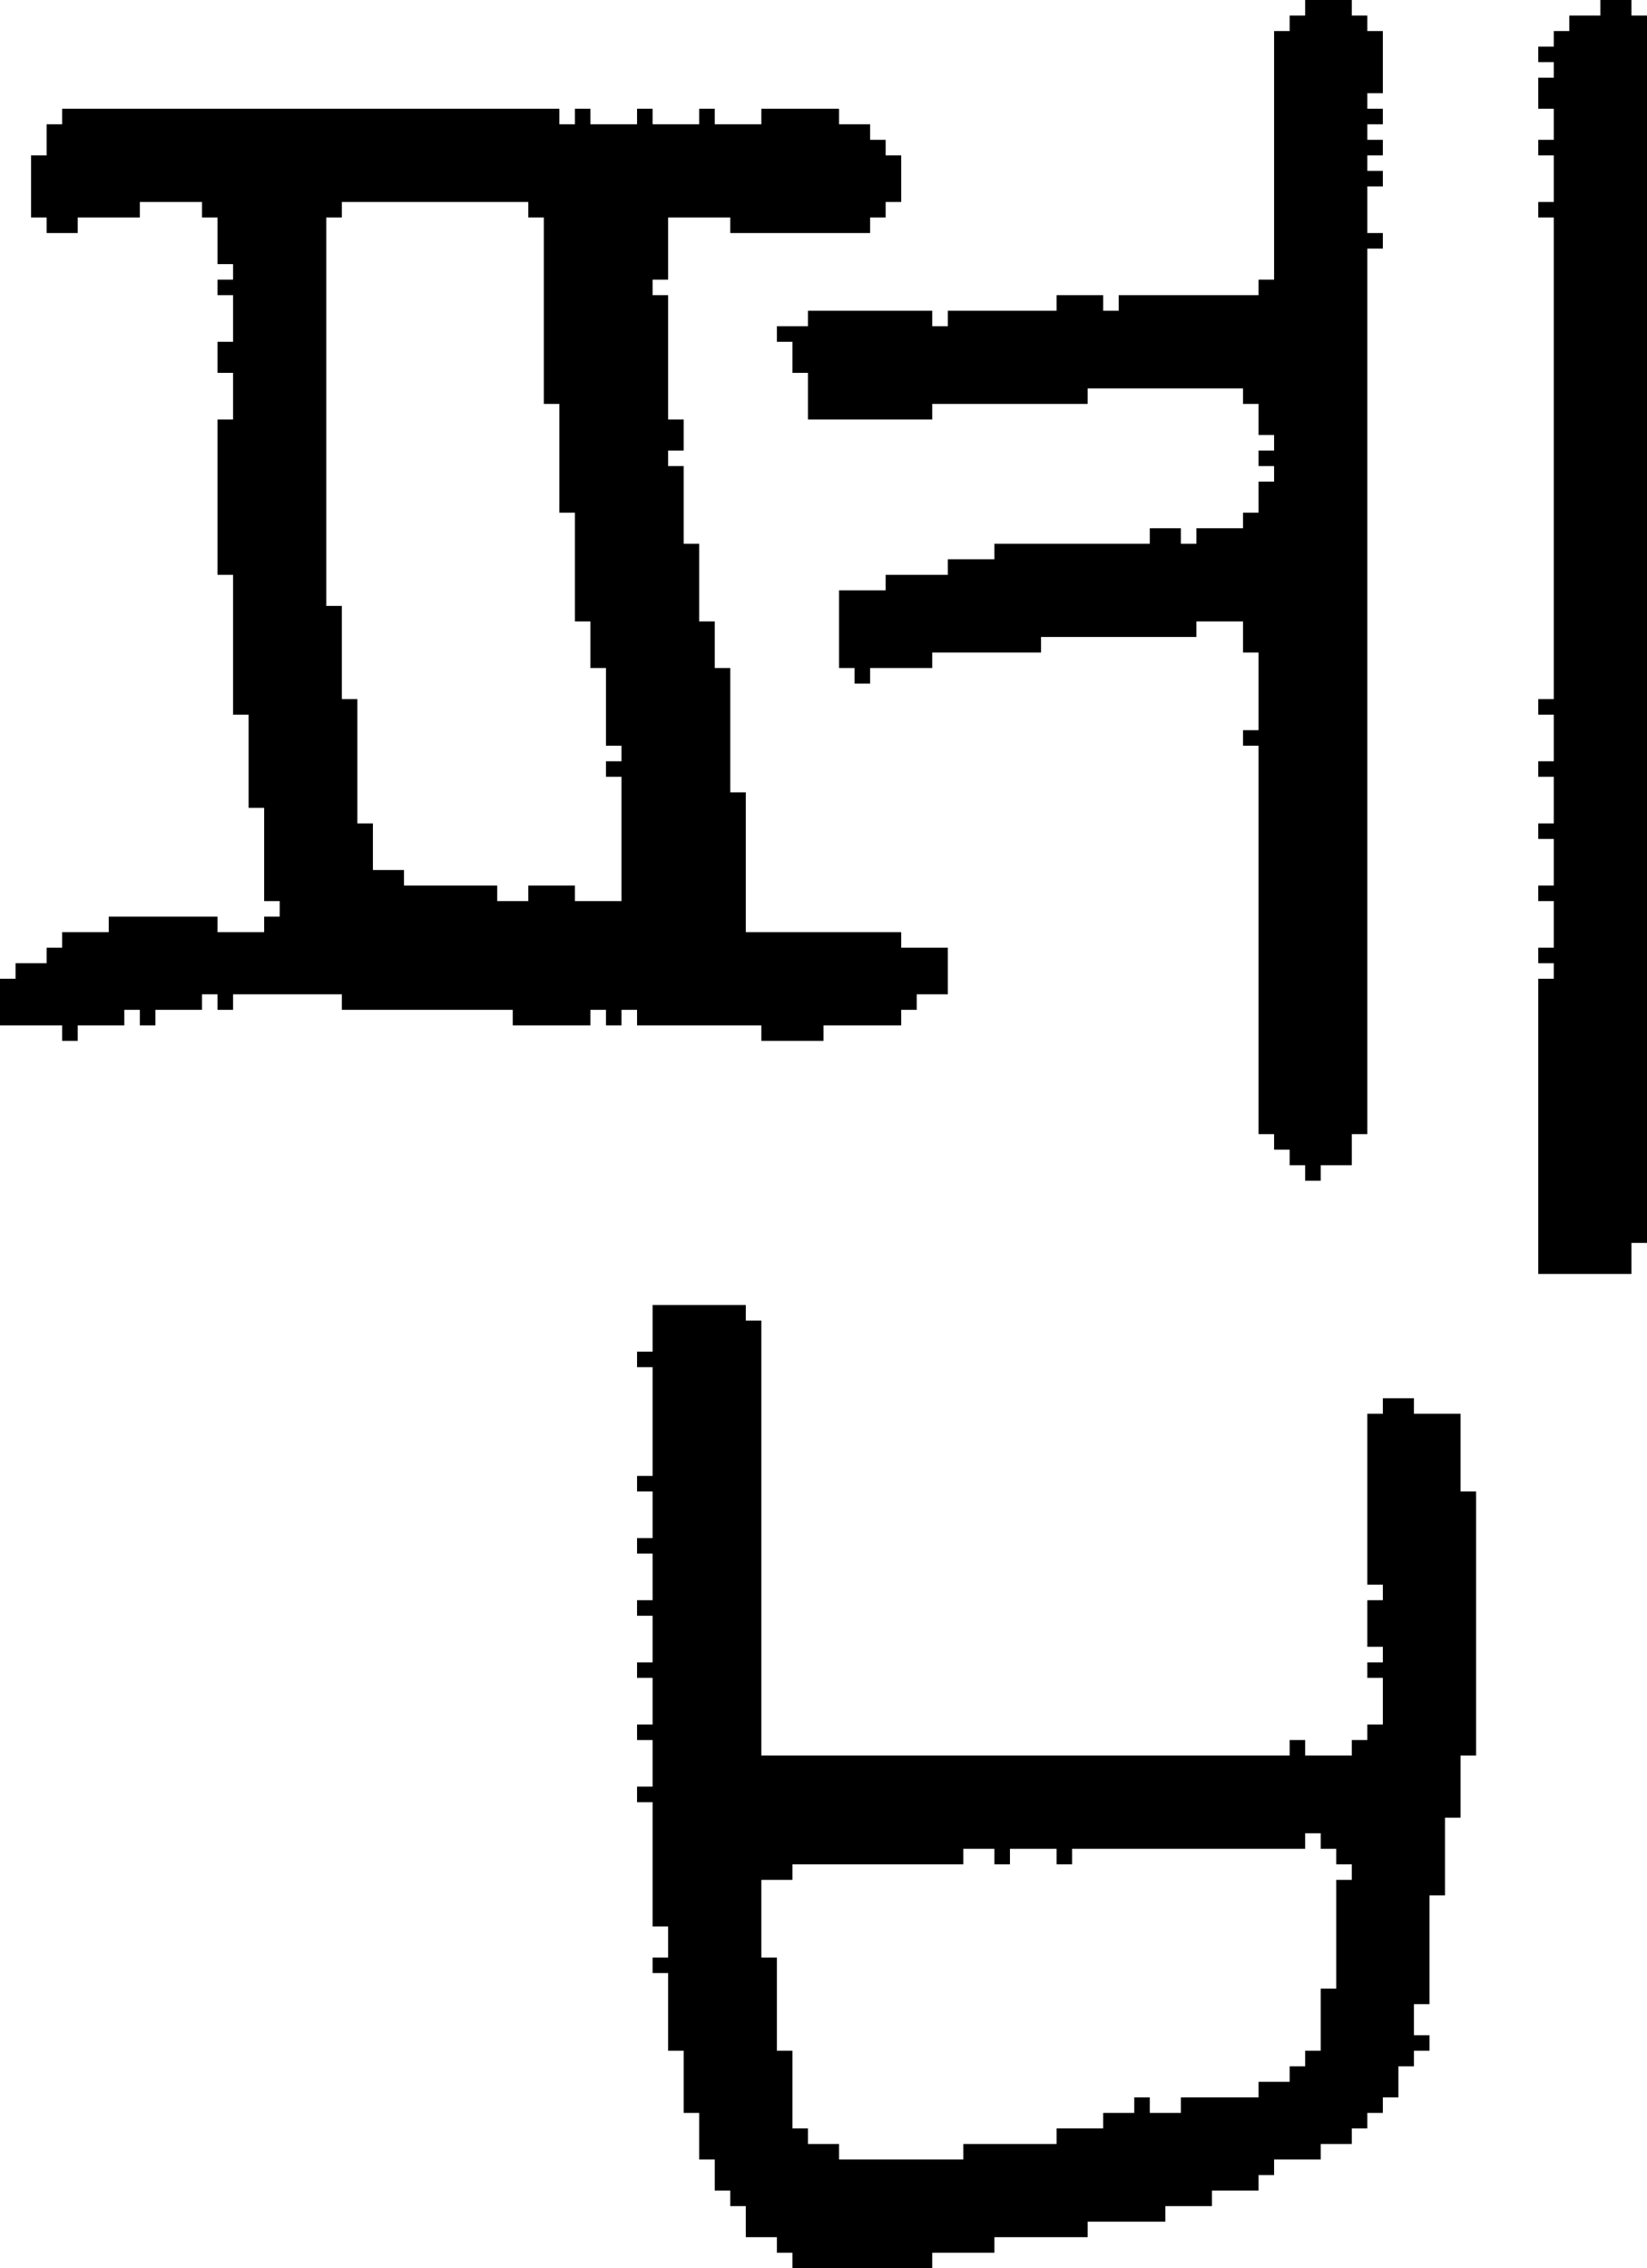 <?xml version="1.0" encoding="UTF-8" standalone="no"?>
<!DOCTYPE svg PUBLIC "-//W3C//DTD SVG 1.1//EN" 
  "http://www.w3.org/Graphics/SVG/1.1/DTD/svg11.dtd">
<svg width="106" height="146"
     xmlns="http://www.w3.org/2000/svg" version="1.1">
 <path d="  M 21,14  L 22,14  L 22,13  L 34,13  L 34,14  L 35,14  L 35,26  L 36,26  L 36,33  L 37,33  L 37,40  L 38,40  L 38,43  L 39,43  L 39,48  L 40,48  L 40,49  L 39,49  L 39,50  L 40,50  L 40,58  L 37,58  L 37,57  L 34,57  L 34,58  L 32,58  L 32,57  L 26,57  L 26,56  L 24,56  L 24,53  L 23,53  L 23,45  L 22,45  L 22,39  L 21,39  Z  M 4,7  L 4,8  L 3,8  L 3,10  L 2,10  L 2,14  L 3,14  L 3,15  L 5,15  L 5,14  L 9,14  L 9,13  L 13,13  L 13,14  L 14,14  L 14,17  L 15,17  L 15,18  L 14,18  L 14,19  L 15,19  L 15,22  L 14,22  L 14,24  L 15,24  L 15,27  L 14,27  L 14,37  L 15,37  L 15,46  L 16,46  L 16,52  L 17,52  L 17,58  L 18,58  L 18,59  L 17,59  L 17,60  L 14,60  L 14,59  L 7,59  L 7,60  L 4,60  L 4,61  L 3,61  L 3,62  L 1,62  L 1,63  L 0,63  L 0,66  L 4,66  L 4,67  L 5,67  L 5,66  L 8,66  L 8,65  L 9,65  L 9,66  L 10,66  L 10,65  L 13,65  L 13,64  L 14,64  L 14,65  L 15,65  L 15,64  L 22,64  L 22,65  L 33,65  L 33,66  L 38,66  L 38,65  L 39,65  L 39,66  L 40,66  L 40,65  L 41,65  L 41,66  L 49,66  L 49,67  L 53,67  L 53,66  L 58,66  L 58,65  L 59,65  L 59,64  L 61,64  L 61,61  L 58,61  L 58,60  L 48,60  L 48,51  L 47,51  L 47,43  L 46,43  L 46,40  L 45,40  L 45,35  L 44,35  L 44,30  L 43,30  L 43,29  L 44,29  L 44,27  L 43,27  L 43,19  L 42,19  L 42,18  L 43,18  L 43,14  L 47,14  L 47,15  L 56,15  L 56,14  L 57,14  L 57,13  L 58,13  L 58,10  L 57,10  L 57,9  L 56,9  L 56,8  L 54,8  L 54,7  L 49,7  L 49,8  L 46,8  L 46,7  L 45,7  L 45,8  L 42,8  L 42,7  L 41,7  L 41,8  L 38,8  L 38,7  L 37,7  L 37,8  L 36,8  L 36,7  Z  " style="fill:rgb(0, 0, 0); fill-opacity:1.000; stroke:none;" />
 <path d="  M 51,132  L 50,132  L 50,126  L 49,126  L 49,121  L 51,121  L 51,120  L 62,120  L 62,119  L 64,119  L 64,120  L 65,120  L 65,119  L 68,119  L 68,120  L 69,120  L 69,119  L 84,119  L 84,118  L 85,118  L 85,119  L 86,119  L 86,120  L 87,120  L 87,121  L 86,121  L 86,128  L 85,128  L 85,132  L 84,132  L 84,133  L 83,133  L 83,134  L 81,134  L 81,135  L 76,135  L 76,136  L 74,136  L 74,135  L 73,135  L 73,136  L 71,136  L 71,137  L 68,137  L 68,138  L 62,138  L 62,139  L 54,139  L 54,138  L 52,138  L 52,137  L 51,137  Z  M 42,107  L 41,107  L 41,108  L 42,108  L 42,111  L 41,111  L 41,112  L 42,112  L 42,115  L 41,115  L 41,116  L 42,116  L 42,124  L 43,124  L 43,126  L 42,126  L 42,127  L 43,127  L 43,132  L 44,132  L 44,136  L 45,136  L 45,139  L 46,139  L 46,141  L 47,141  L 47,142  L 48,142  L 48,144  L 50,144  L 50,145  L 51,145  L 51,146  L 60,146  L 60,145  L 64,145  L 64,144  L 70,144  L 70,143  L 75,143  L 75,142  L 78,142  L 78,141  L 81,141  L 81,140  L 82,140  L 82,139  L 85,139  L 85,138  L 87,138  L 87,137  L 88,137  L 88,136  L 89,136  L 89,135  L 90,135  L 90,133  L 91,133  L 91,132  L 92,132  L 92,131  L 91,131  L 91,129  L 92,129  L 92,122  L 93,122  L 93,117  L 94,117  L 94,113  L 95,113  L 95,96  L 94,96  L 94,91  L 91,91  L 91,90  L 89,90  L 89,91  L 88,91  L 88,102  L 89,102  L 89,103  L 88,103  L 88,106  L 89,106  L 89,107  L 88,107  L 88,108  L 89,108  L 89,111  L 88,111  L 88,112  L 87,112  L 87,113  L 84,113  L 84,112  L 83,112  L 83,113  L 49,113  L 49,85  L 48,85  L 48,84  L 42,84  L 42,87  L 41,87  L 41,88  L 42,88  L 42,95  L 41,95  L 41,96  L 42,96  L 42,99  L 41,99  L 41,100  L 42,100  L 42,103  L 41,103  L 41,104  L 42,104  Z  " style="fill:rgb(0, 0, 0); fill-opacity:1.000; stroke:none;" />
 <path d="  M 52,20  L 52,21  L 50,21  L 50,22  L 51,22  L 51,24  L 52,24  L 52,27  L 60,27  L 60,26  L 70,26  L 70,25  L 80,25  L 80,26  L 81,26  L 81,28  L 82,28  L 82,29  L 81,29  L 81,30  L 82,30  L 82,31  L 81,31  L 81,33  L 80,33  L 80,34  L 77,34  L 77,35  L 76,35  L 76,34  L 74,34  L 74,35  L 64,35  L 64,36  L 61,36  L 61,37  L 57,37  L 57,38  L 54,38  L 54,43  L 55,43  L 55,44  L 56,44  L 56,43  L 60,43  L 60,42  L 67,42  L 67,41  L 77,41  L 77,40  L 80,40  L 80,42  L 81,42  L 81,47  L 80,47  L 80,48  L 81,48  L 81,73  L 82,73  L 82,74  L 83,74  L 83,75  L 84,75  L 84,76  L 85,76  L 85,75  L 87,75  L 87,73  L 88,73  L 88,16  L 89,16  L 89,15  L 88,15  L 88,12  L 89,12  L 89,11  L 88,11  L 88,10  L 89,10  L 89,9  L 88,9  L 88,8  L 89,8  L 89,7  L 88,7  L 88,6  L 89,6  L 89,2  L 88,2  L 88,1  L 87,1  L 87,0  L 84,0  L 84,1  L 83,1  L 83,2  L 82,2  L 82,18  L 81,18  L 81,19  L 72,19  L 72,20  L 71,20  L 71,19  L 68,19  L 68,20  L 61,20  L 61,21  L 60,21  L 60,20  Z  " style="fill:rgb(0, 0, 0); fill-opacity:1.000; stroke:none;" />
 <path d="  M 106,1  L 105,1  L 105,0  L 103,0  L 103,1  L 101,1  L 101,2  L 100,2  L 100,3  L 99,3  L 99,4  L 100,4  L 100,5  L 99,5  L 99,7  L 100,7  L 100,9  L 99,9  L 99,10  L 100,10  L 100,13  L 99,13  L 99,14  L 100,14  L 100,45  L 99,45  L 99,46  L 100,46  L 100,49  L 99,49  L 99,50  L 100,50  L 100,53  L 99,53  L 99,54  L 100,54  L 100,57  L 99,57  L 99,58  L 100,58  L 100,61  L 99,61  L 99,62  L 100,62  L 100,63  L 99,63  L 99,82  L 105,82  L 105,80  L 106,80  Z  " style="fill:rgb(0, 0, 0); fill-opacity:1.000; stroke:none;" />
</svg>

